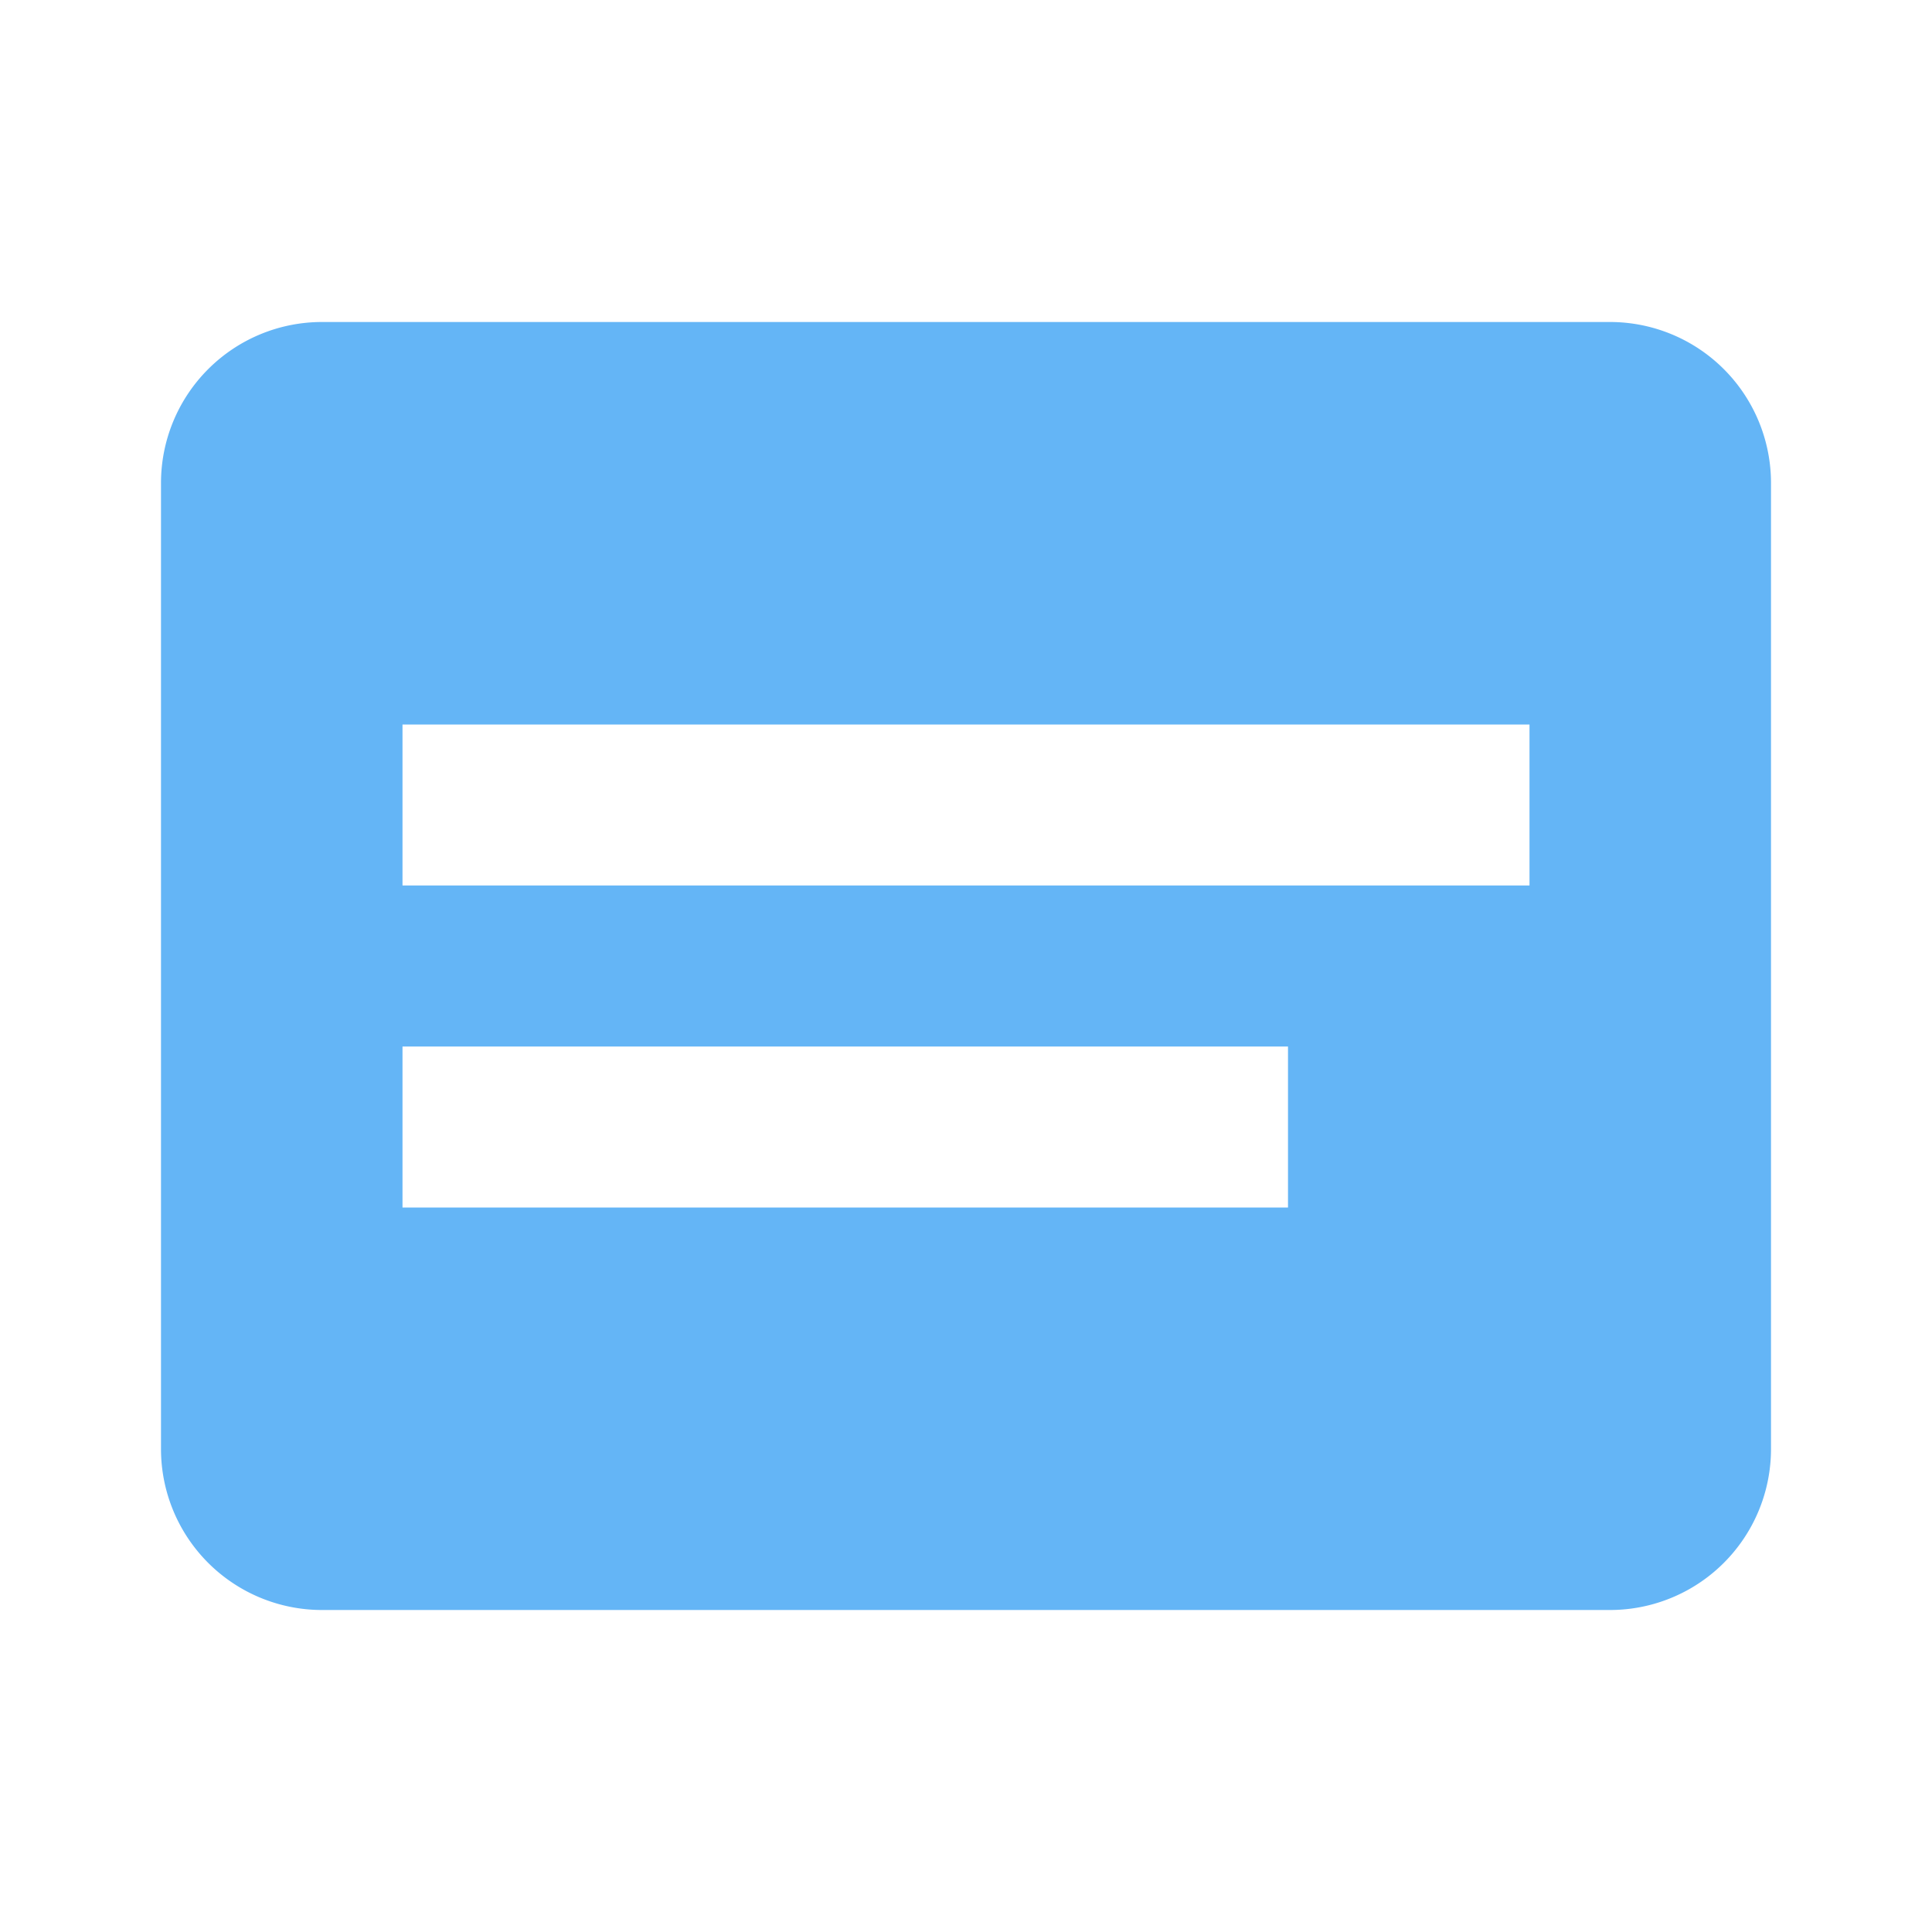 <svg xmlns="http://www.w3.org/2000/svg" width="16" height="16" version="1.1" viewBox="0 0 24 24"><path fill="#64B5F6" d="M20,20H4A2,2 0 0,1 2,18V6A2,2 0 0,1 4,4H20A2,2 0 0,1 22,6V18A2,2 0 0,1 20,20M5,13V15H16V13H5M5,9V11H19V9H5Z"/></svg>
